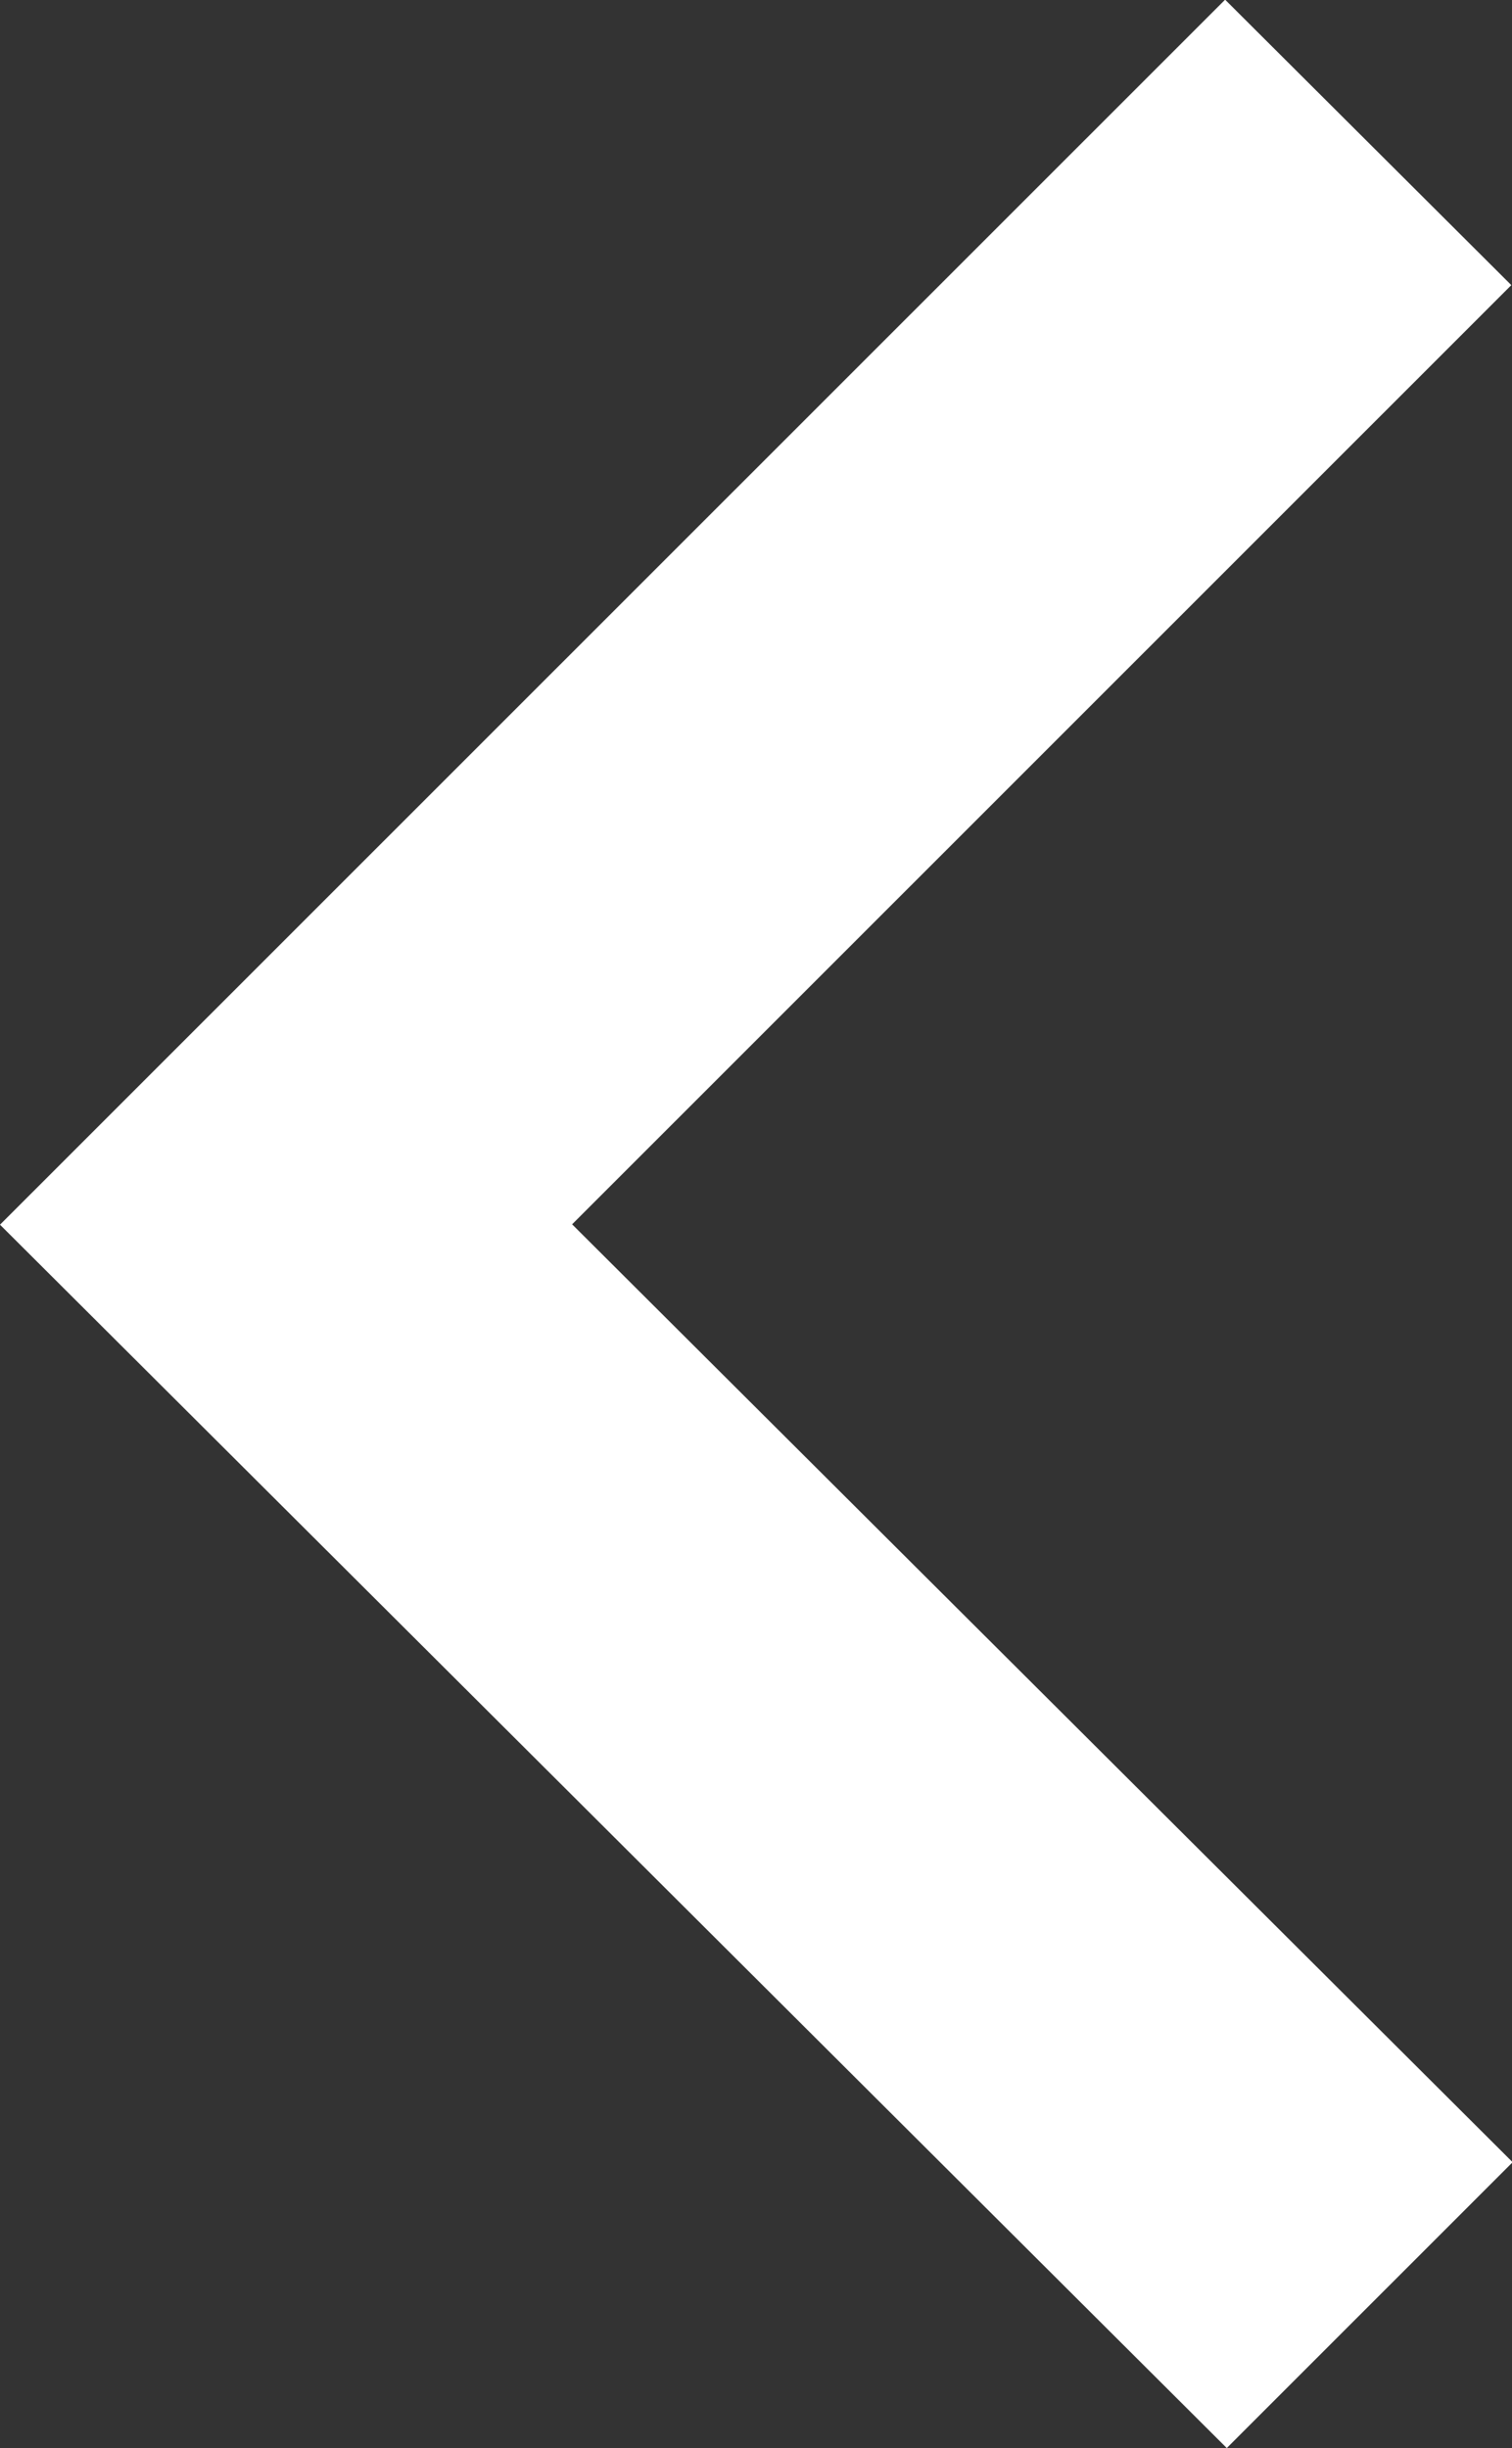 <svg xmlns="http://www.w3.org/2000/svg" width="189" height="305.969" viewBox="0 0 189 305.969">
  <rect x="0" y="0" width="189" height="305.969" fill="#333333" stroke="none"/>
  <defs>
    <style>
      .cls-1 {
        fill: #fff;
        fill-rule: evenodd;
      }
    </style>
  </defs>
  <path id="Forma_1" data-name="Forma 1" class="cls-1" d="M153.346,305.96l35.732-35.724L71.514,153.016l117.4-117.38L153.139-.04,0,153.064Z"/>
</svg>

